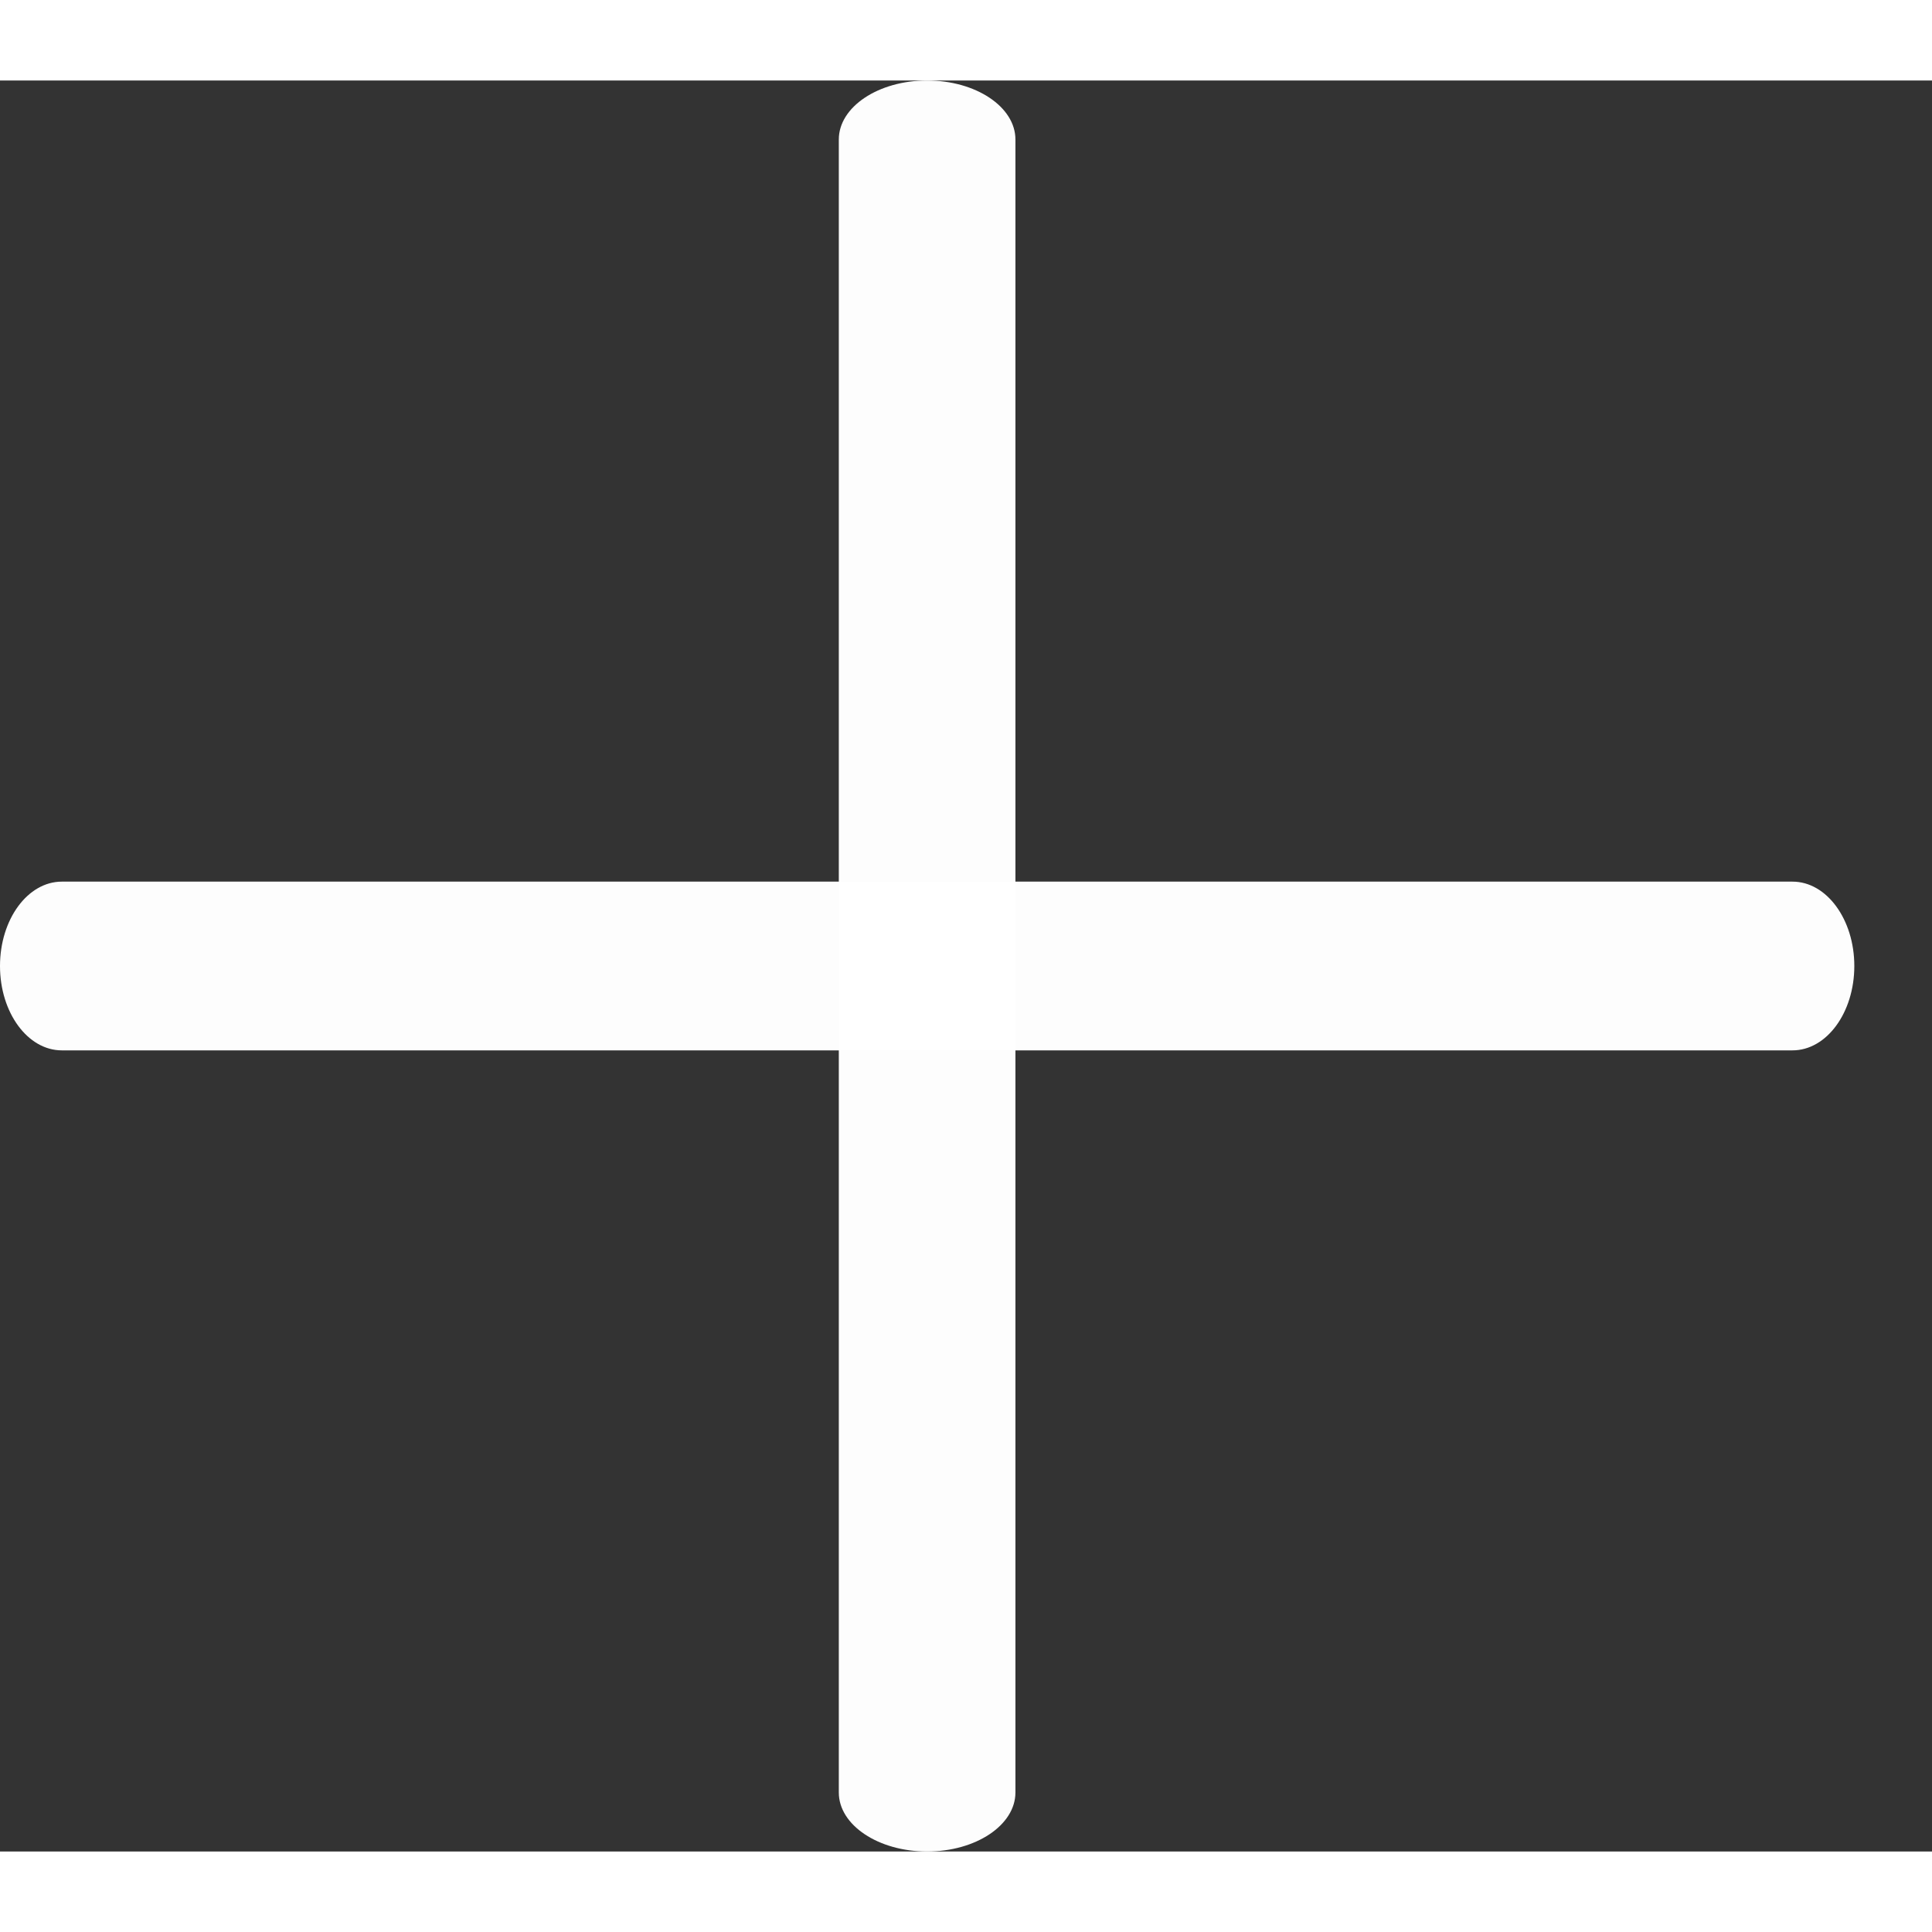 <svg width="25" height="25" viewBox="0 0 24 22" fill="none" xmlns="http://www.w3.org/2000/svg">
<rect x="0" y="0" width="24" height="22" fill="#333333" stroke="none"/>
<path d="M10.42 0.733C10.42 0.328 10.911 0 11.517 0C12.123 0 12.614 0.328 12.614 0.733V21.267C12.614 21.672 12.123 22 11.517 22C10.911 22 10.42 21.672 10.42 21.267V0.733Z" fill="white" fill-opacity="0.99"/>
<path d="M0.768 12.048C0.344 12.048 0 11.579 0 11C0 10.421 0.344 9.952 0.768 9.952H22.267C22.691 9.952 23.035 10.421 23.035 11C23.035 11.579 22.691 12.048 22.267 12.048H0.768Z" fill="white" fill-opacity="0.99"/>
</svg>
